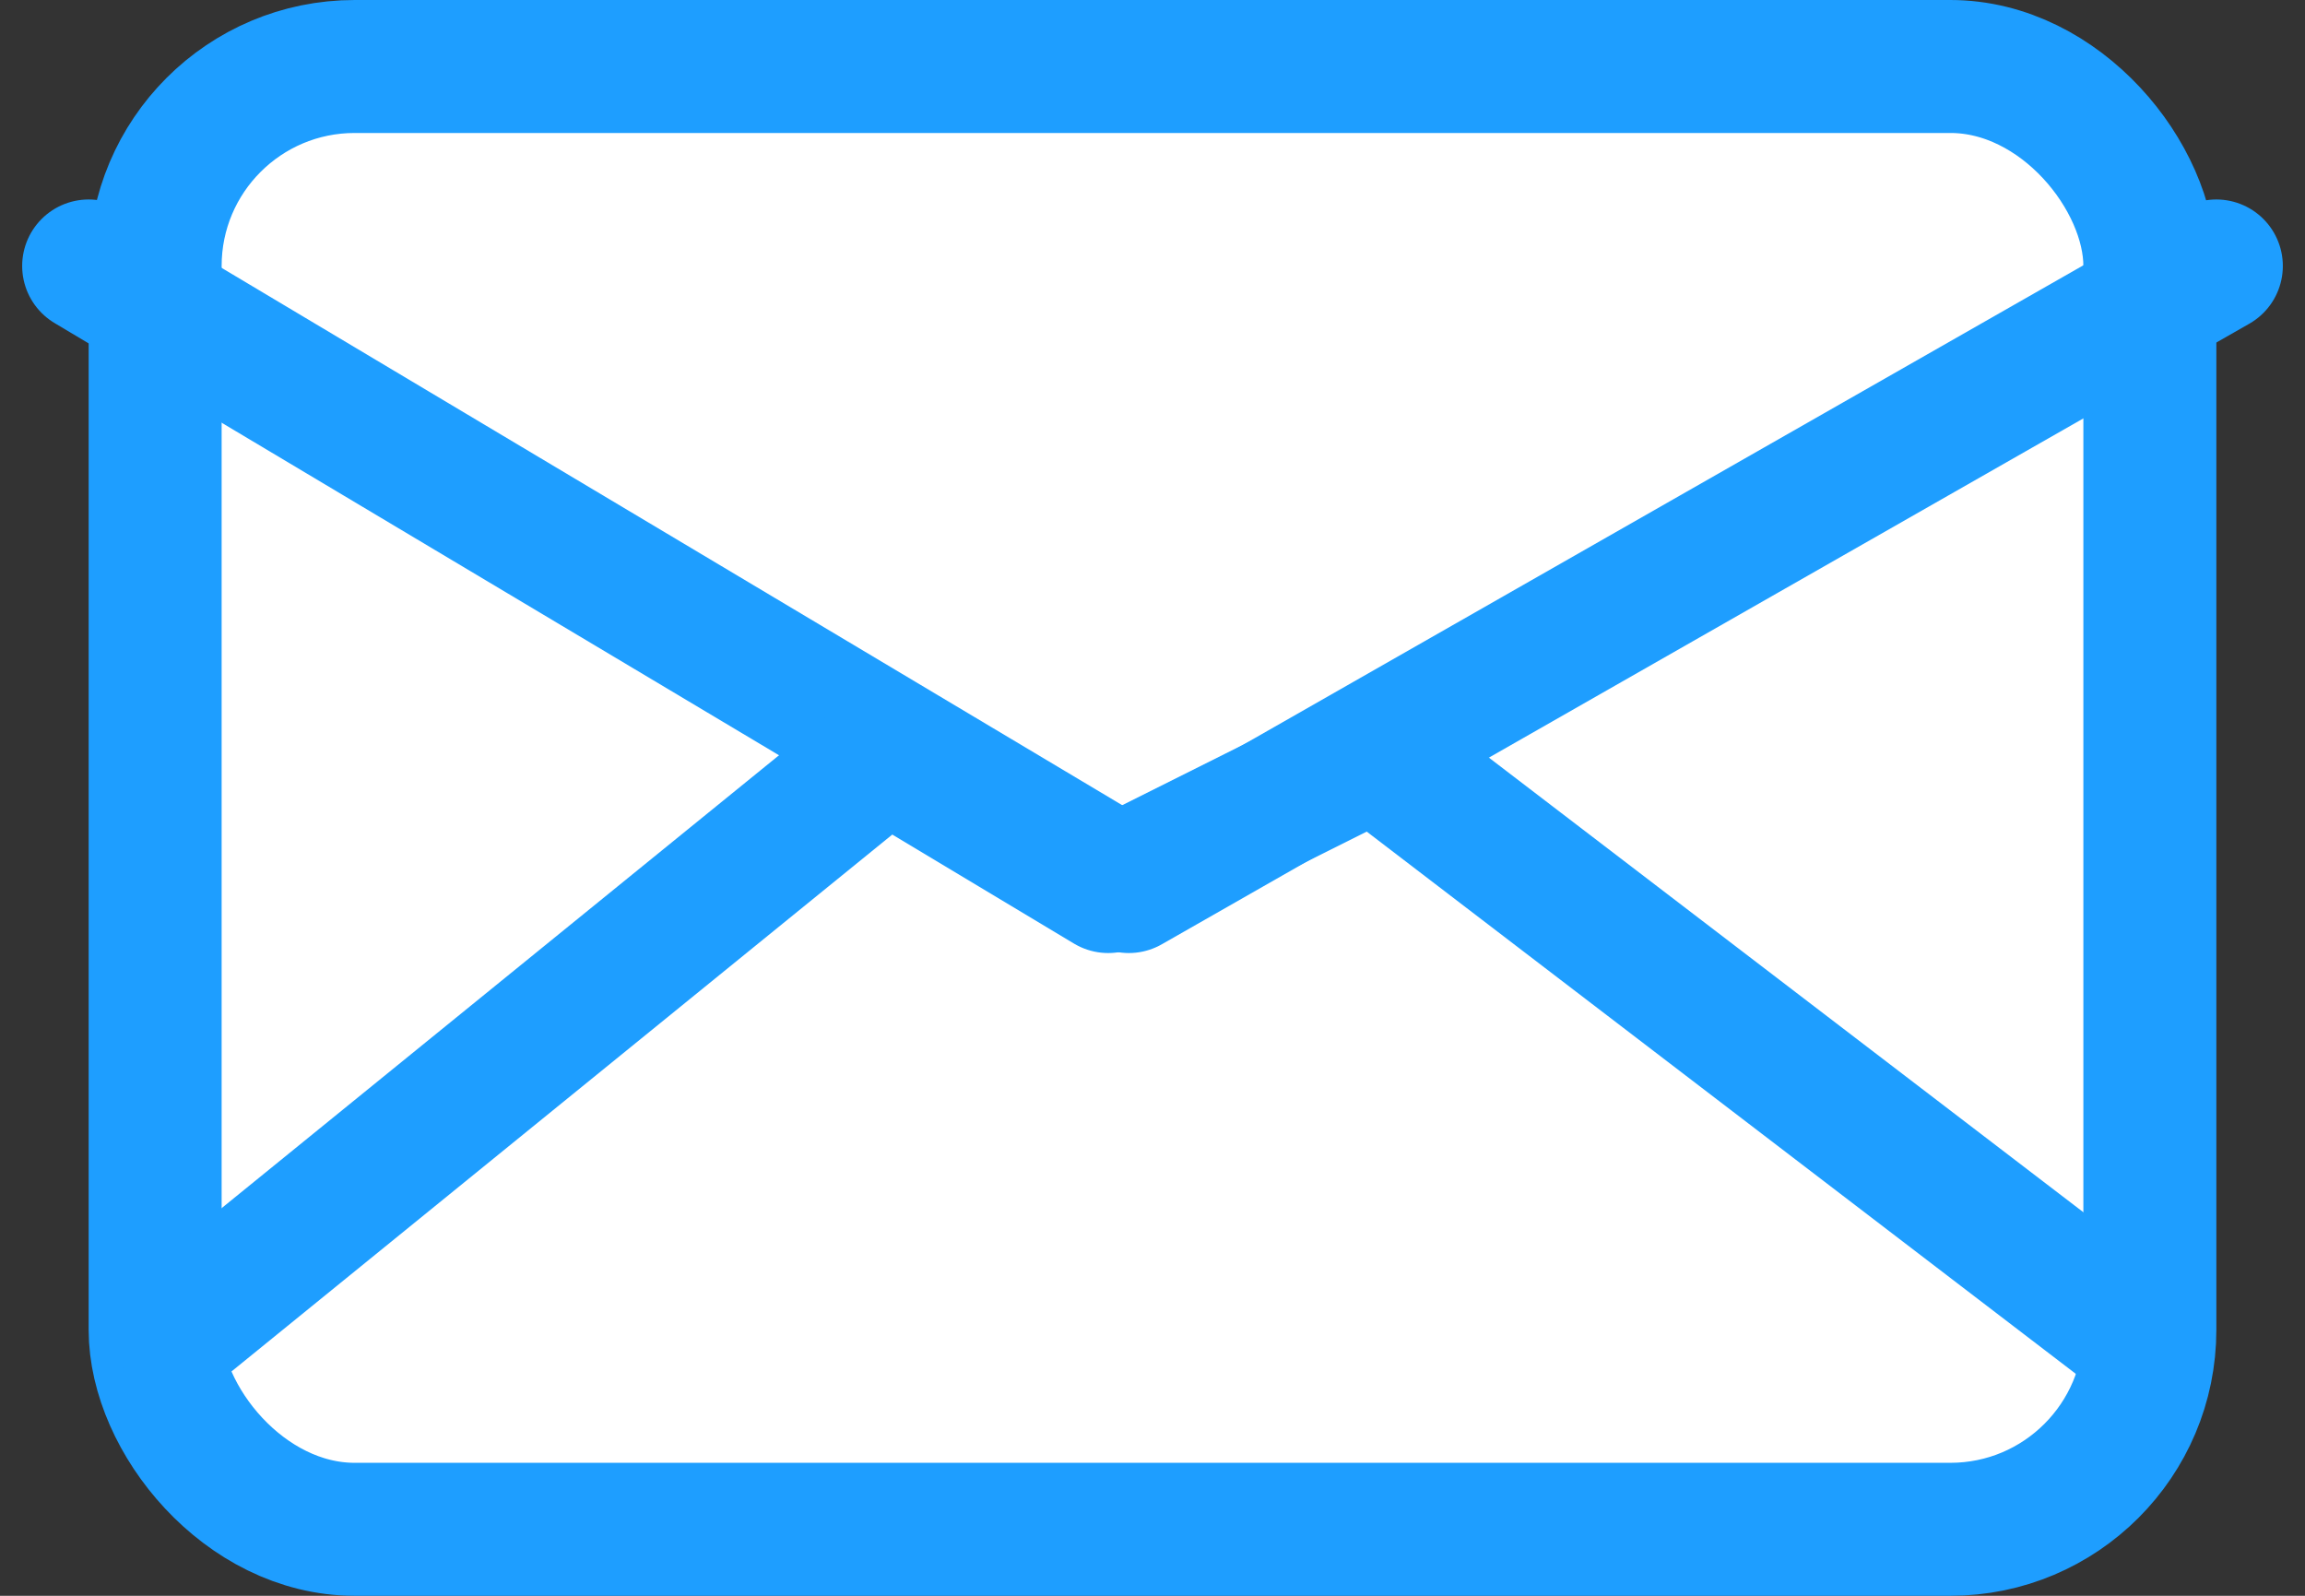 <svg width="26" height="18" viewBox="0 0 26 18" fill="none" xmlns="http://www.w3.org/2000/svg">
<rect x="0" y="0" width="26" height="18" fill="#333333" stroke="none"/>
<rect x="1.75" y="0.75" width="22.5" height="16.5" rx="2.25" fill="white" stroke="#1E9EFF" stroke-width="1.5"/>
<path d="M1 3L12.733 10L25 3" stroke="#1E9EFF" stroke-width="1.5" stroke-linecap="round" stroke-linejoin="round"/>
<path d="M2 15L10 8.5L12.5 10L15.5 8.5L24 15" stroke="#1E9EFF" stroke-width="1.5" stroke-linecap="round" stroke-linejoin="round"/>
</svg>
